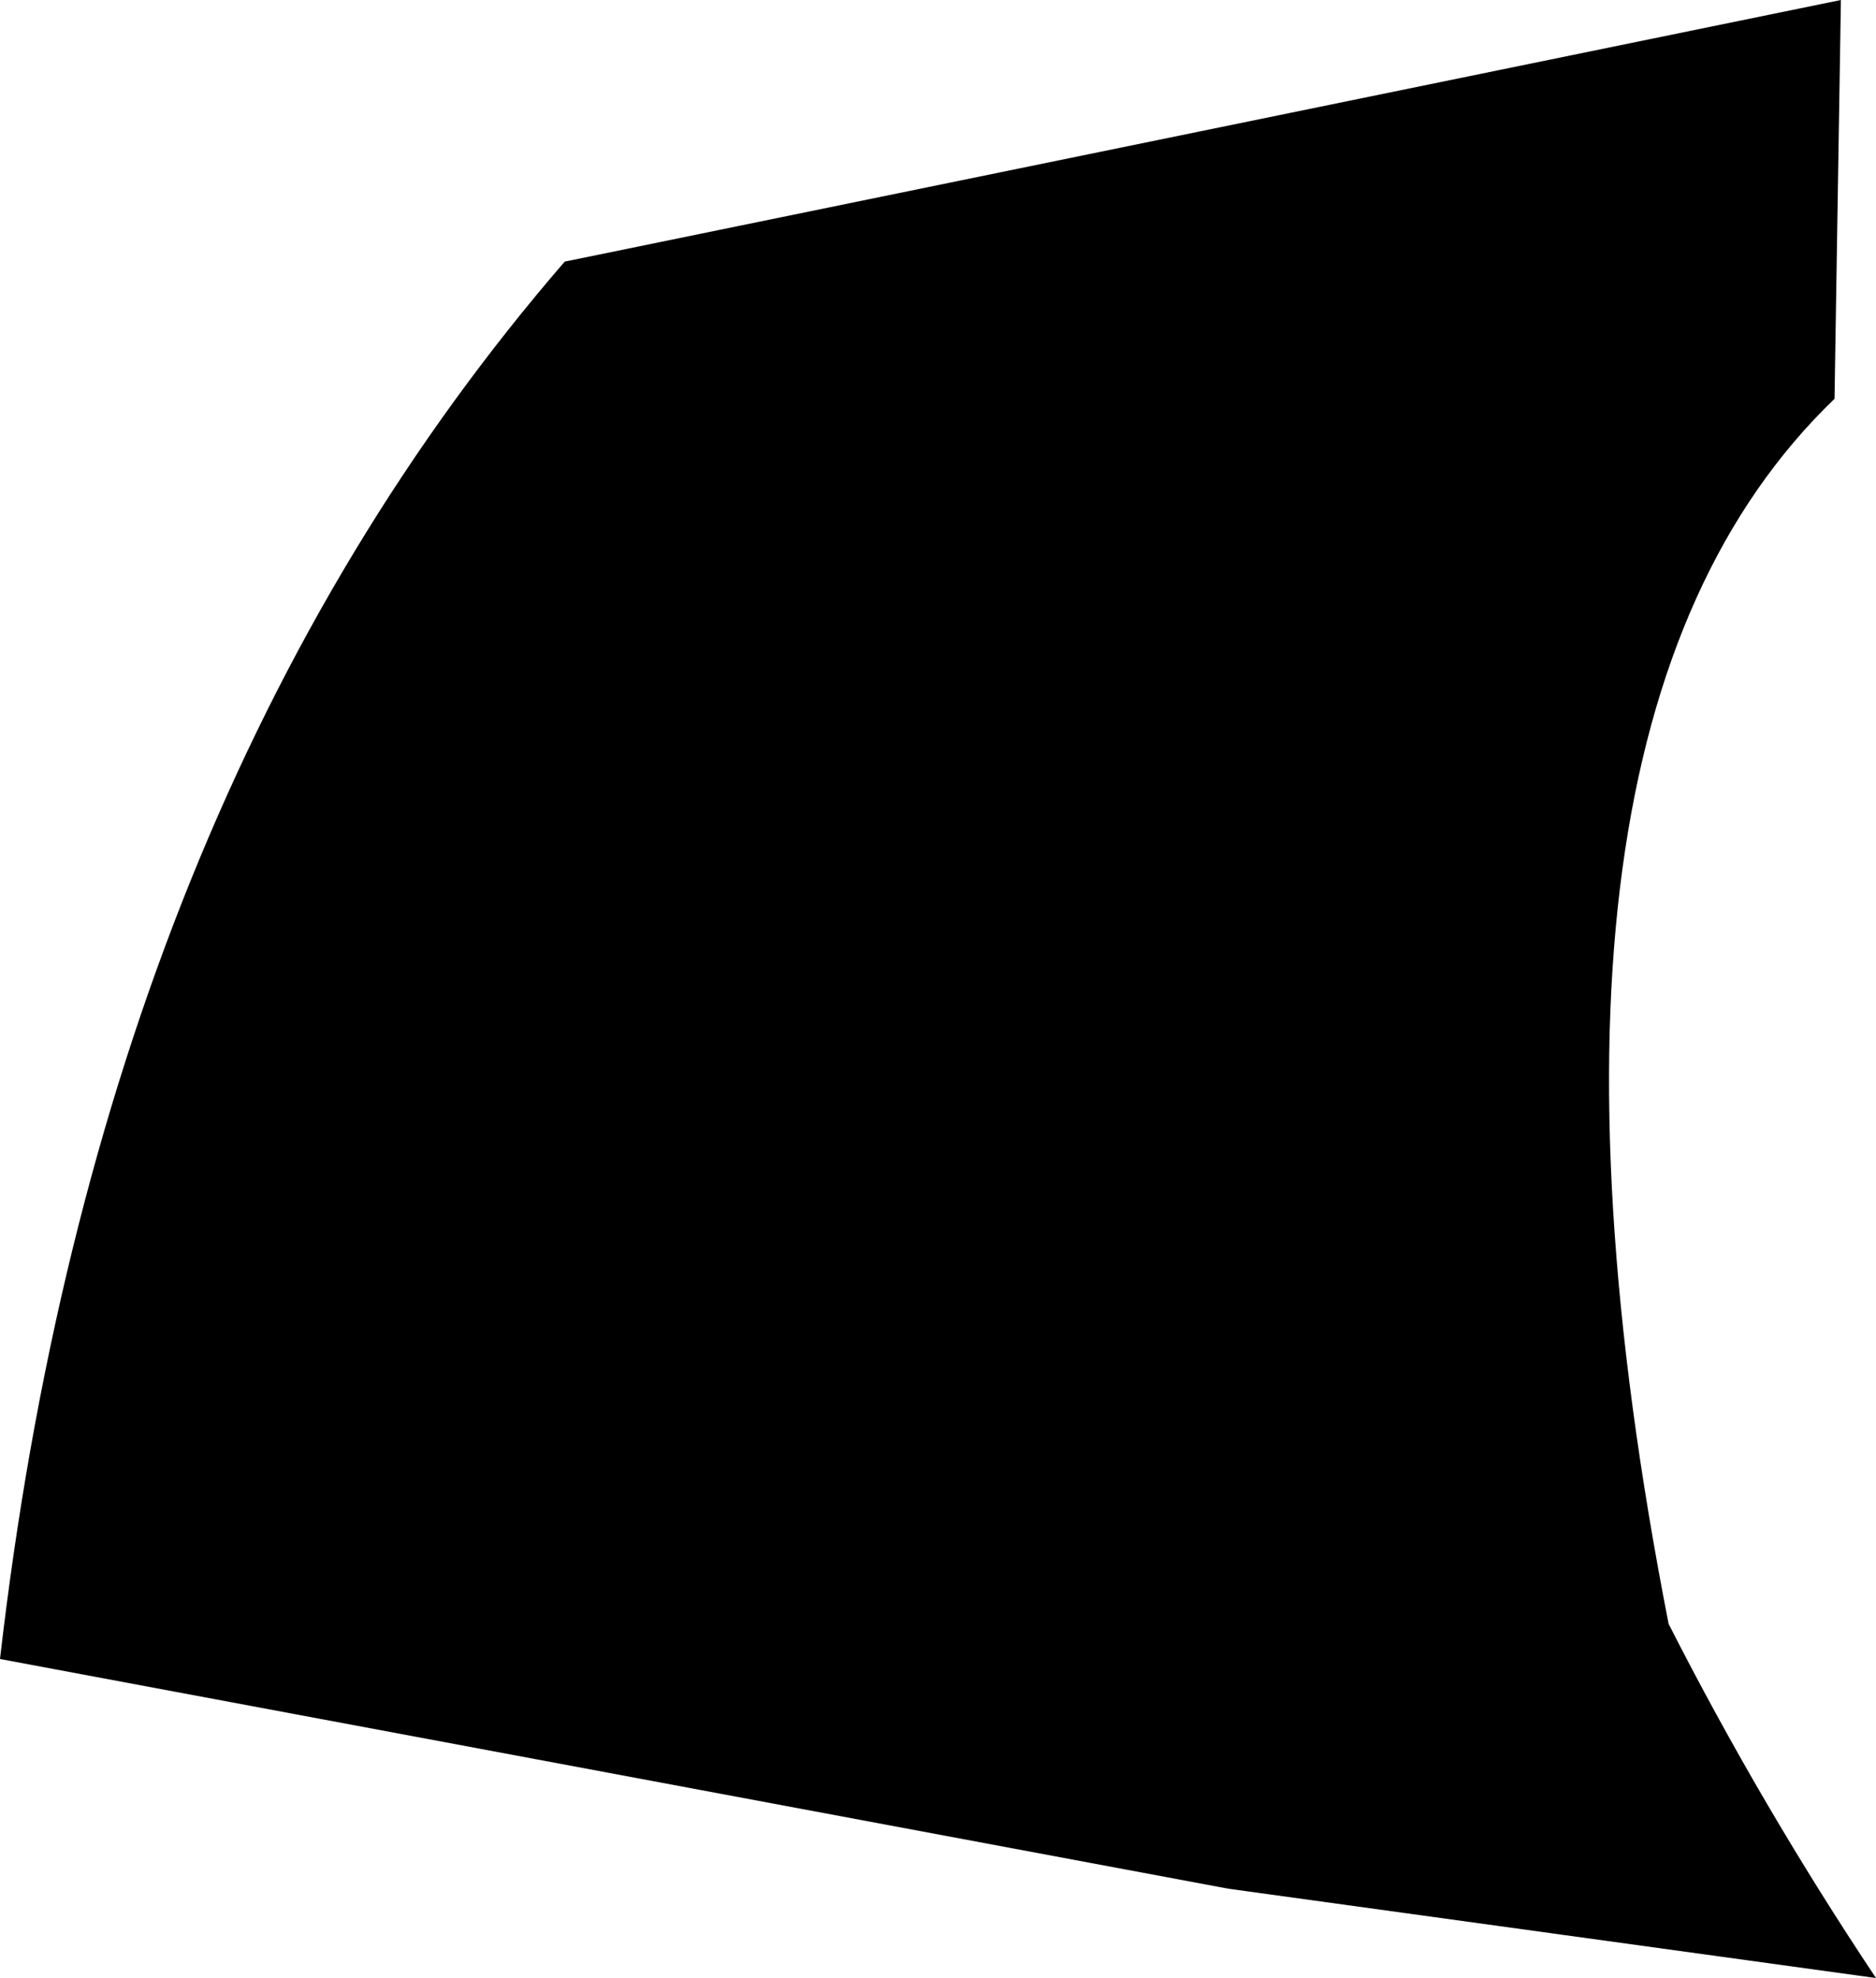 <?xml version="1.0" encoding="UTF-8" standalone="no"?>
<svg xmlns:xlink="http://www.w3.org/1999/xlink" height="31.0px" width="29.4px" xmlns="http://www.w3.org/2000/svg">
  <g transform="matrix(1.0, 0.0, 0.0, 1.0, -320.55, -229.75)">
    <path d="M349.4 229.75 L349.3 236.0 Q343.95 241.15 346.7 255.2 348.15 258.05 349.95 260.75 L339.8 259.35 320.55 255.75 Q322.1 242.3 329.4 233.85 L349.4 229.75" fill="#000000" fill-rule="evenodd" stroke="none"/>
  </g>
</svg>

